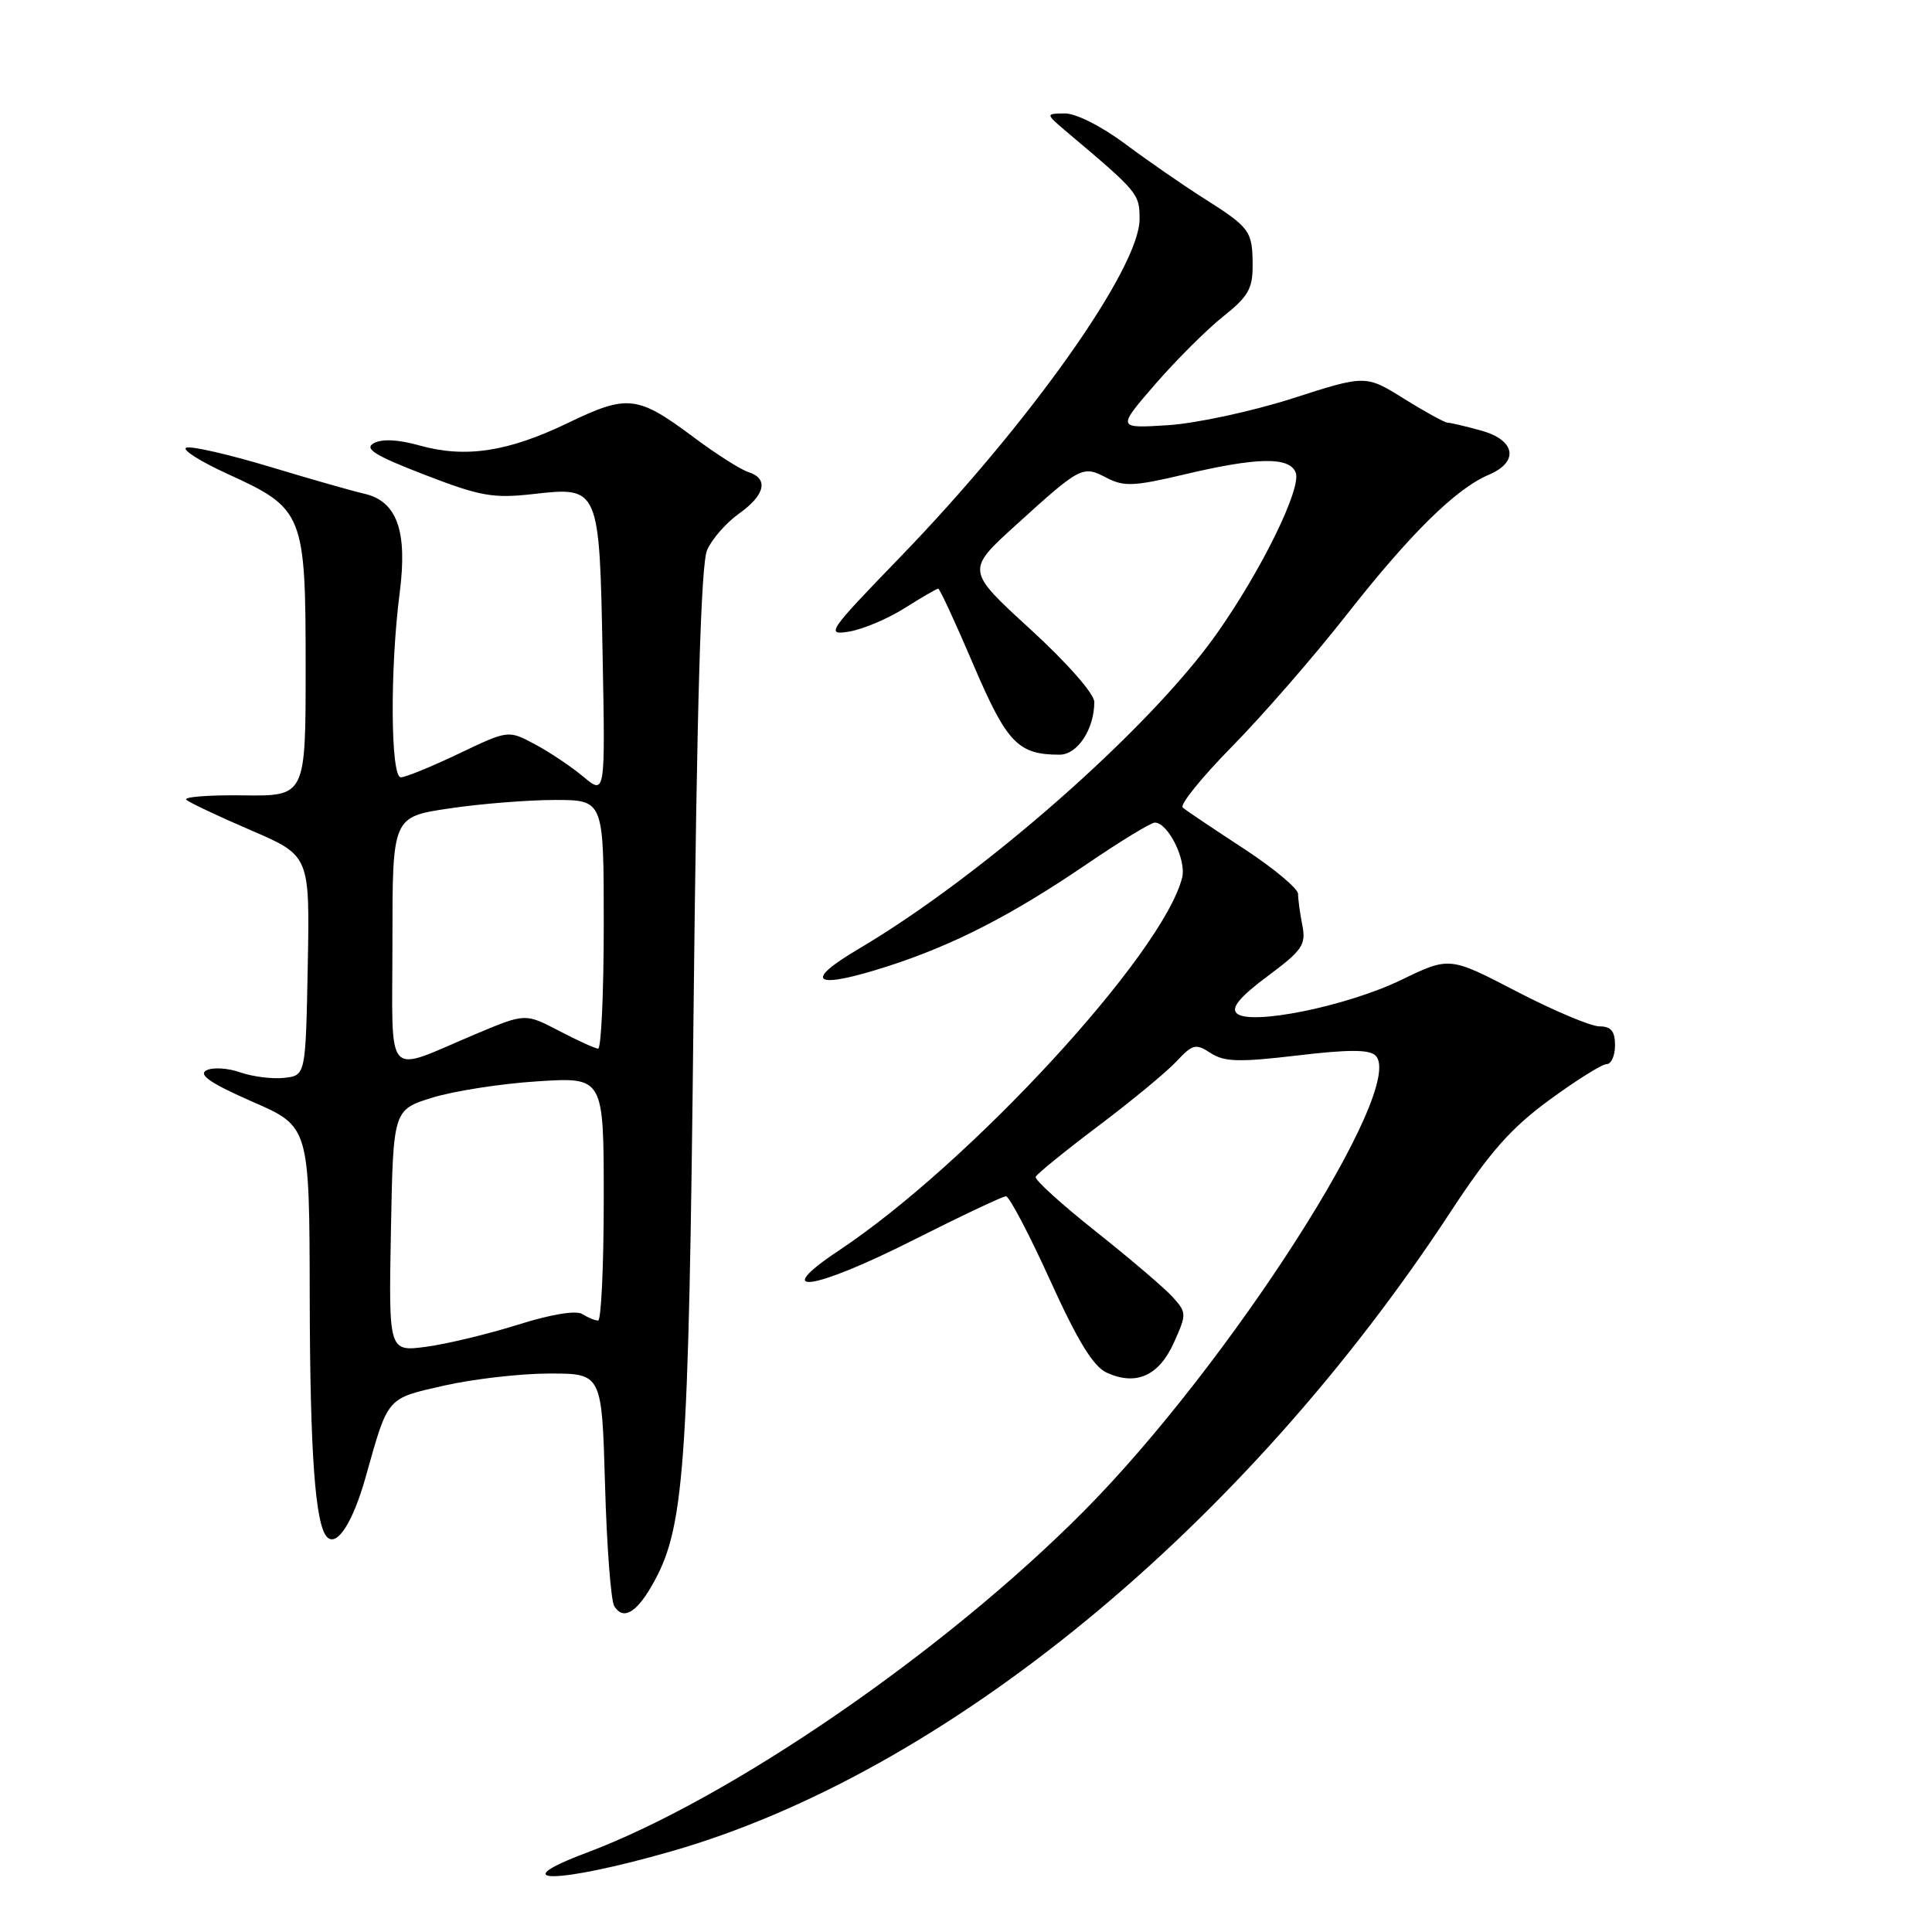 <?xml version="1.0" encoding="UTF-8" standalone="no"?>
<!DOCTYPE svg PUBLIC "-//W3C//DTD SVG 1.1//EN" "http://www.w3.org/Graphics/SVG/1.1/DTD/svg11.dtd" >
<svg xmlns="http://www.w3.org/2000/svg" xmlns:xlink="http://www.w3.org/1999/xlink" version="1.1" viewBox="0 0 256 256">
 <g >
 <path fill="currentColor"
d=" M 88.85 245.34 C 125.20 234.95 164.74 202.50 192.26 160.50 C 197.40 152.66 200.21 149.48 205.30 145.75 C 208.86 143.14 212.28 141.00 212.89 141.00 C 213.50 141.00 214.00 139.88 214.00 138.50 C 214.00 136.64 213.47 136.00 211.94 136.00 C 210.80 136.00 205.87 133.92 200.97 131.38 C 192.07 126.75 192.07 126.75 185.66 129.85 C 178.39 133.36 165.55 135.95 163.85 134.25 C 163.11 133.51 164.33 132.05 167.96 129.35 C 172.57 125.92 173.07 125.19 172.57 122.63 C 172.26 121.04 172.00 119.17 172.00 118.45 C 172.00 117.74 168.74 115.02 164.75 112.41 C 160.76 109.81 157.15 107.38 156.72 107.01 C 156.29 106.64 159.25 102.98 163.29 98.88 C 167.33 94.77 174.15 86.93 178.44 81.45 C 186.87 70.71 192.90 64.77 197.25 62.92 C 201.32 61.20 200.83 58.32 196.25 57.05 C 194.19 56.48 192.19 56.01 191.82 56.01 C 191.44 56.00 188.84 54.58 186.05 52.84 C 180.96 49.67 180.96 49.67 171.23 52.80 C 165.88 54.51 158.46 56.11 154.75 56.34 C 148.00 56.77 148.00 56.77 153.08 50.90 C 155.88 47.68 159.93 43.64 162.08 41.93 C 165.37 39.33 166.00 38.24 165.98 35.17 C 165.97 30.60 165.64 30.16 159.50 26.27 C 156.75 24.53 152.06 21.28 149.07 19.05 C 145.94 16.72 142.55 15.01 141.07 15.03 C 138.50 15.06 138.50 15.06 141.50 17.60 C 150.82 25.46 151.00 25.68 151.00 29.03 C 151.00 35.53 136.43 56.10 119.24 73.86 C 109.72 83.70 109.37 84.20 112.50 83.69 C 114.30 83.40 117.62 82.00 119.87 80.58 C 122.12 79.16 124.12 78.00 124.32 78.00 C 124.52 78.00 126.62 82.54 128.98 88.08 C 133.42 98.46 134.89 100.00 140.40 100.00 C 142.77 100.00 145.00 96.62 145.00 93.02 C 145.00 91.93 141.41 87.85 136.50 83.35 C 128.00 75.57 128.00 75.57 134.65 69.54 C 143.17 61.80 143.46 61.65 146.61 63.30 C 148.90 64.50 150.25 64.45 156.87 62.88 C 166.59 60.57 170.87 60.50 171.69 62.62 C 172.48 64.70 167.15 75.58 161.20 84.00 C 152.32 96.58 130.17 116.06 113.73 125.76 C 106.21 130.20 107.91 131.17 117.68 128.02 C 126.40 125.20 134.07 121.26 143.97 114.52 C 148.43 111.48 152.50 109.00 153.02 109.00 C 154.77 109.00 157.23 113.94 156.64 116.29 C 154.12 126.35 128.58 154.10 111.21 165.66 C 101.95 171.82 107.62 171.07 120.91 164.37 C 127.29 161.15 132.86 158.52 133.29 158.51 C 133.73 158.51 136.36 163.51 139.14 169.63 C 142.81 177.72 144.87 181.08 146.66 181.89 C 150.54 183.66 153.56 182.31 155.54 177.92 C 157.25 174.13 157.24 173.92 155.40 171.88 C 154.36 170.72 149.78 166.81 145.23 163.20 C 140.68 159.59 137.08 156.33 137.23 155.94 C 137.38 155.56 141.10 152.54 145.50 149.22 C 149.90 145.91 154.57 142.05 155.87 140.66 C 158.03 138.35 158.44 138.24 160.41 139.53 C 162.21 140.71 164.17 140.77 171.87 139.86 C 178.68 139.05 181.45 139.05 182.27 139.87 C 186.45 144.05 162.91 180.81 143.60 200.25 C 125.08 218.90 96.76 238.35 77.72 245.50 C 66.48 249.72 73.91 249.61 88.85 245.34 Z  M 86.27 210.28 C 90.72 202.65 91.24 195.69 91.90 134.00 C 92.35 92.95 92.88 74.71 93.70 72.87 C 94.34 71.42 96.24 69.25 97.93 68.05 C 101.40 65.58 101.88 63.42 99.16 62.55 C 98.14 62.23 94.89 60.16 91.92 57.94 C 84.46 52.38 83.17 52.23 75.26 56.04 C 67.32 59.87 61.67 60.73 55.60 59.03 C 52.76 58.23 50.60 58.13 49.52 58.73 C 48.22 59.46 49.67 60.36 56.24 62.90 C 63.64 65.76 65.33 66.06 70.60 65.47 C 79.42 64.47 79.43 64.49 79.85 86.82 C 80.20 105.34 80.20 105.34 77.30 102.92 C 75.71 101.59 72.82 99.65 70.88 98.62 C 67.35 96.73 67.35 96.73 60.78 99.87 C 57.17 101.59 53.72 103.00 53.11 103.00 C 51.75 103.00 51.66 88.61 52.96 78.56 C 54.02 70.33 52.61 66.40 48.23 65.41 C 46.73 65.07 41.08 63.46 35.69 61.83 C 30.29 60.21 25.34 59.07 24.69 59.32 C 24.03 59.56 26.51 61.13 30.18 62.81 C 40.24 67.39 40.50 68.05 40.50 88.45 C 40.50 105.50 40.50 105.50 32.19 105.39 C 27.62 105.33 24.25 105.60 24.69 105.98 C 25.14 106.37 29.00 108.19 33.28 110.03 C 41.05 113.38 41.05 113.38 40.78 127.94 C 40.50 142.50 40.50 142.50 37.68 142.82 C 36.13 143.00 33.49 142.67 31.82 142.09 C 30.14 141.50 28.12 141.39 27.31 141.85 C 26.27 142.43 28.01 143.60 33.42 145.97 C 41.00 149.27 41.00 149.27 41.04 171.89 C 41.08 192.61 41.77 202.11 43.35 203.68 C 44.66 204.99 46.76 201.72 48.44 195.76 C 51.47 184.98 51.15 185.35 58.88 183.59 C 62.74 182.72 69.01 182.00 72.82 182.00 C 79.75 182.00 79.75 182.00 80.17 196.76 C 80.40 204.89 80.95 212.11 81.39 212.82 C 82.53 214.67 84.22 213.79 86.27 210.28 Z  M 51.80 163.09 C 52.10 147.05 52.10 147.05 57.30 145.44 C 60.16 144.56 66.44 143.58 71.25 143.28 C 80.00 142.72 80.00 142.72 80.00 158.86 C 80.00 167.74 79.66 174.99 79.25 174.98 C 78.84 174.98 77.90 174.59 77.16 174.12 C 76.34 173.60 73.01 174.15 68.66 175.52 C 64.72 176.76 59.25 178.08 56.50 178.45 C 51.50 179.12 51.50 179.12 51.80 163.09 Z  M 52.00 124.69 C 52.00 108.24 52.00 108.24 59.54 107.12 C 63.69 106.50 69.99 106.00 73.54 106.00 C 80.00 106.00 80.00 106.00 80.00 122.50 C 80.00 131.57 79.66 138.98 79.25 138.95 C 78.84 138.93 76.50 137.86 74.05 136.58 C 69.60 134.26 69.60 134.26 63.05 137.01 C 50.76 142.18 52.00 143.57 52.00 124.69 Z "/>
</g>
</svg>